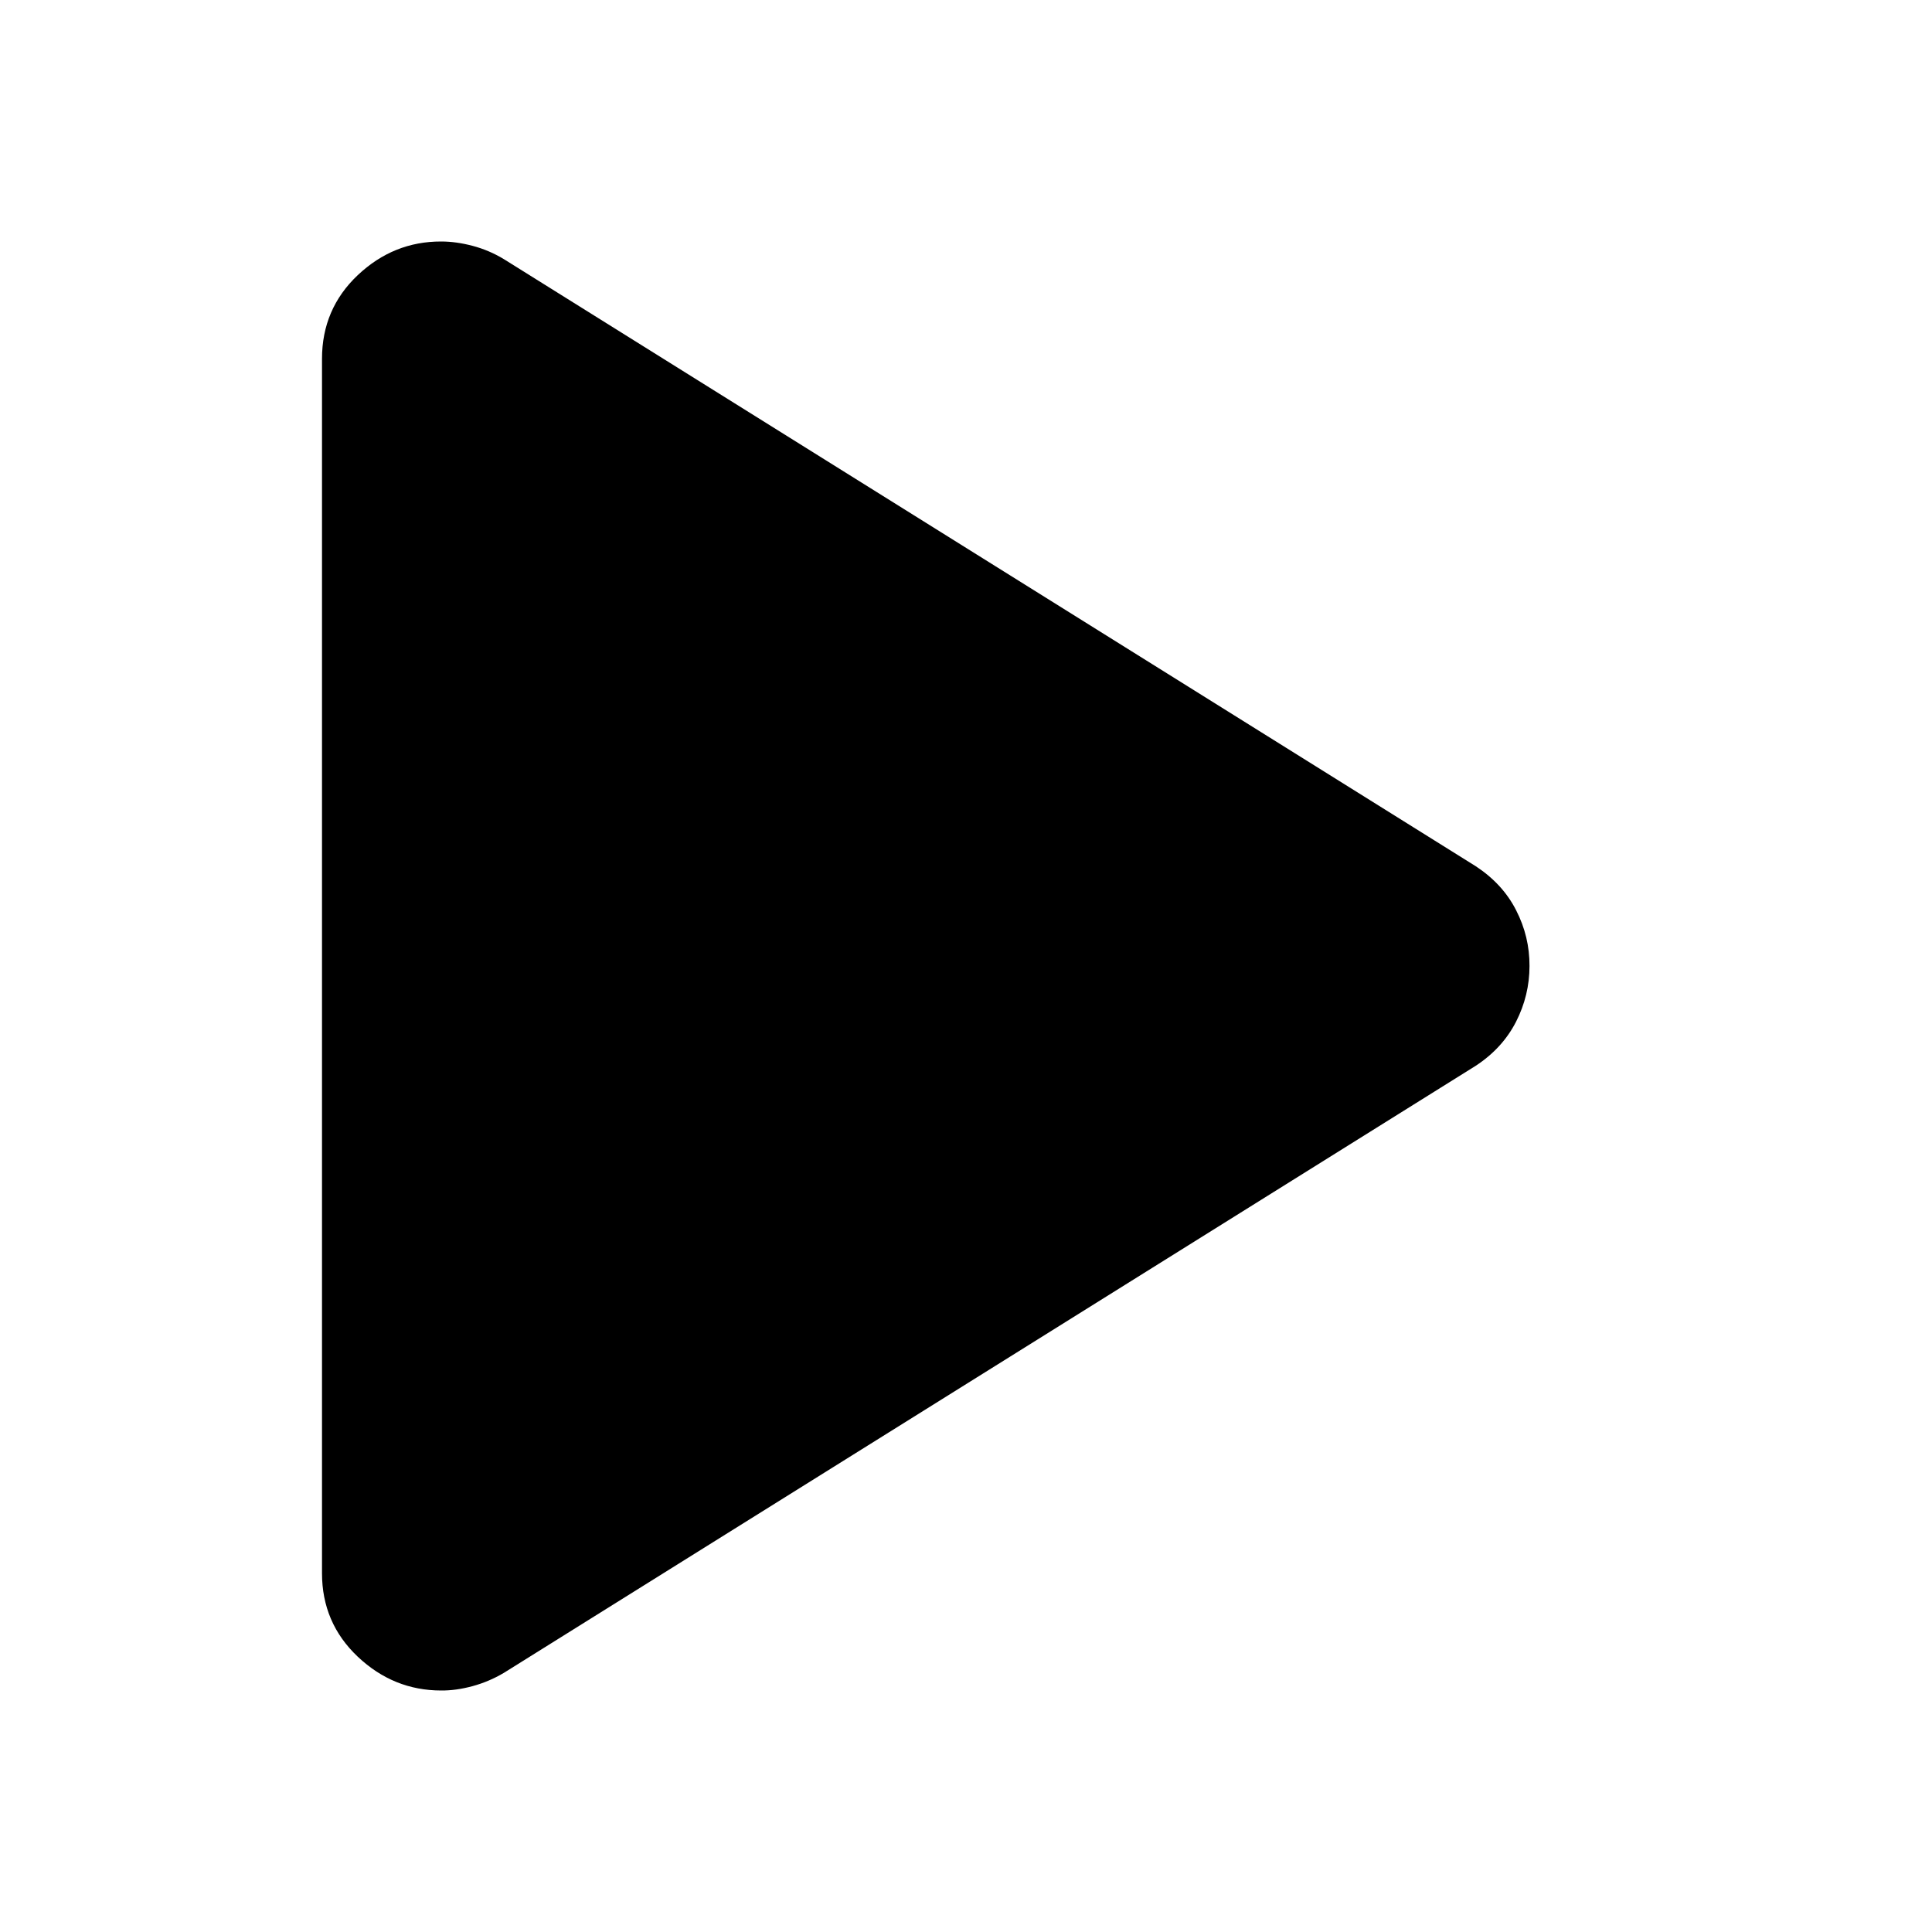 <svg width="24" height="24" viewBox="0 0 24 24" fill="none" xmlns="http://www.w3.org/2000/svg">
<path d="M4 19.543V4.457C4 4.045 4.148 3.698 4.444 3.418C4.741 3.138 5.086 2.999 5.481 3C5.605 3 5.735 3.018 5.871 3.054C6.007 3.09 6.137 3.145 6.259 3.219L18.333 10.761C18.555 10.907 18.723 11.089 18.834 11.308C18.946 11.526 19.001 11.757 19 12C19 12.243 18.944 12.474 18.833 12.692C18.721 12.911 18.555 13.093 18.333 13.239L6.259 20.781C6.136 20.854 6.006 20.909 5.87 20.946C5.733 20.983 5.604 21.001 5.481 21C5.086 21 4.741 20.86 4.444 20.58C4.148 20.3 4 19.954 4 19.543Z" fill="black"/>
</svg>
